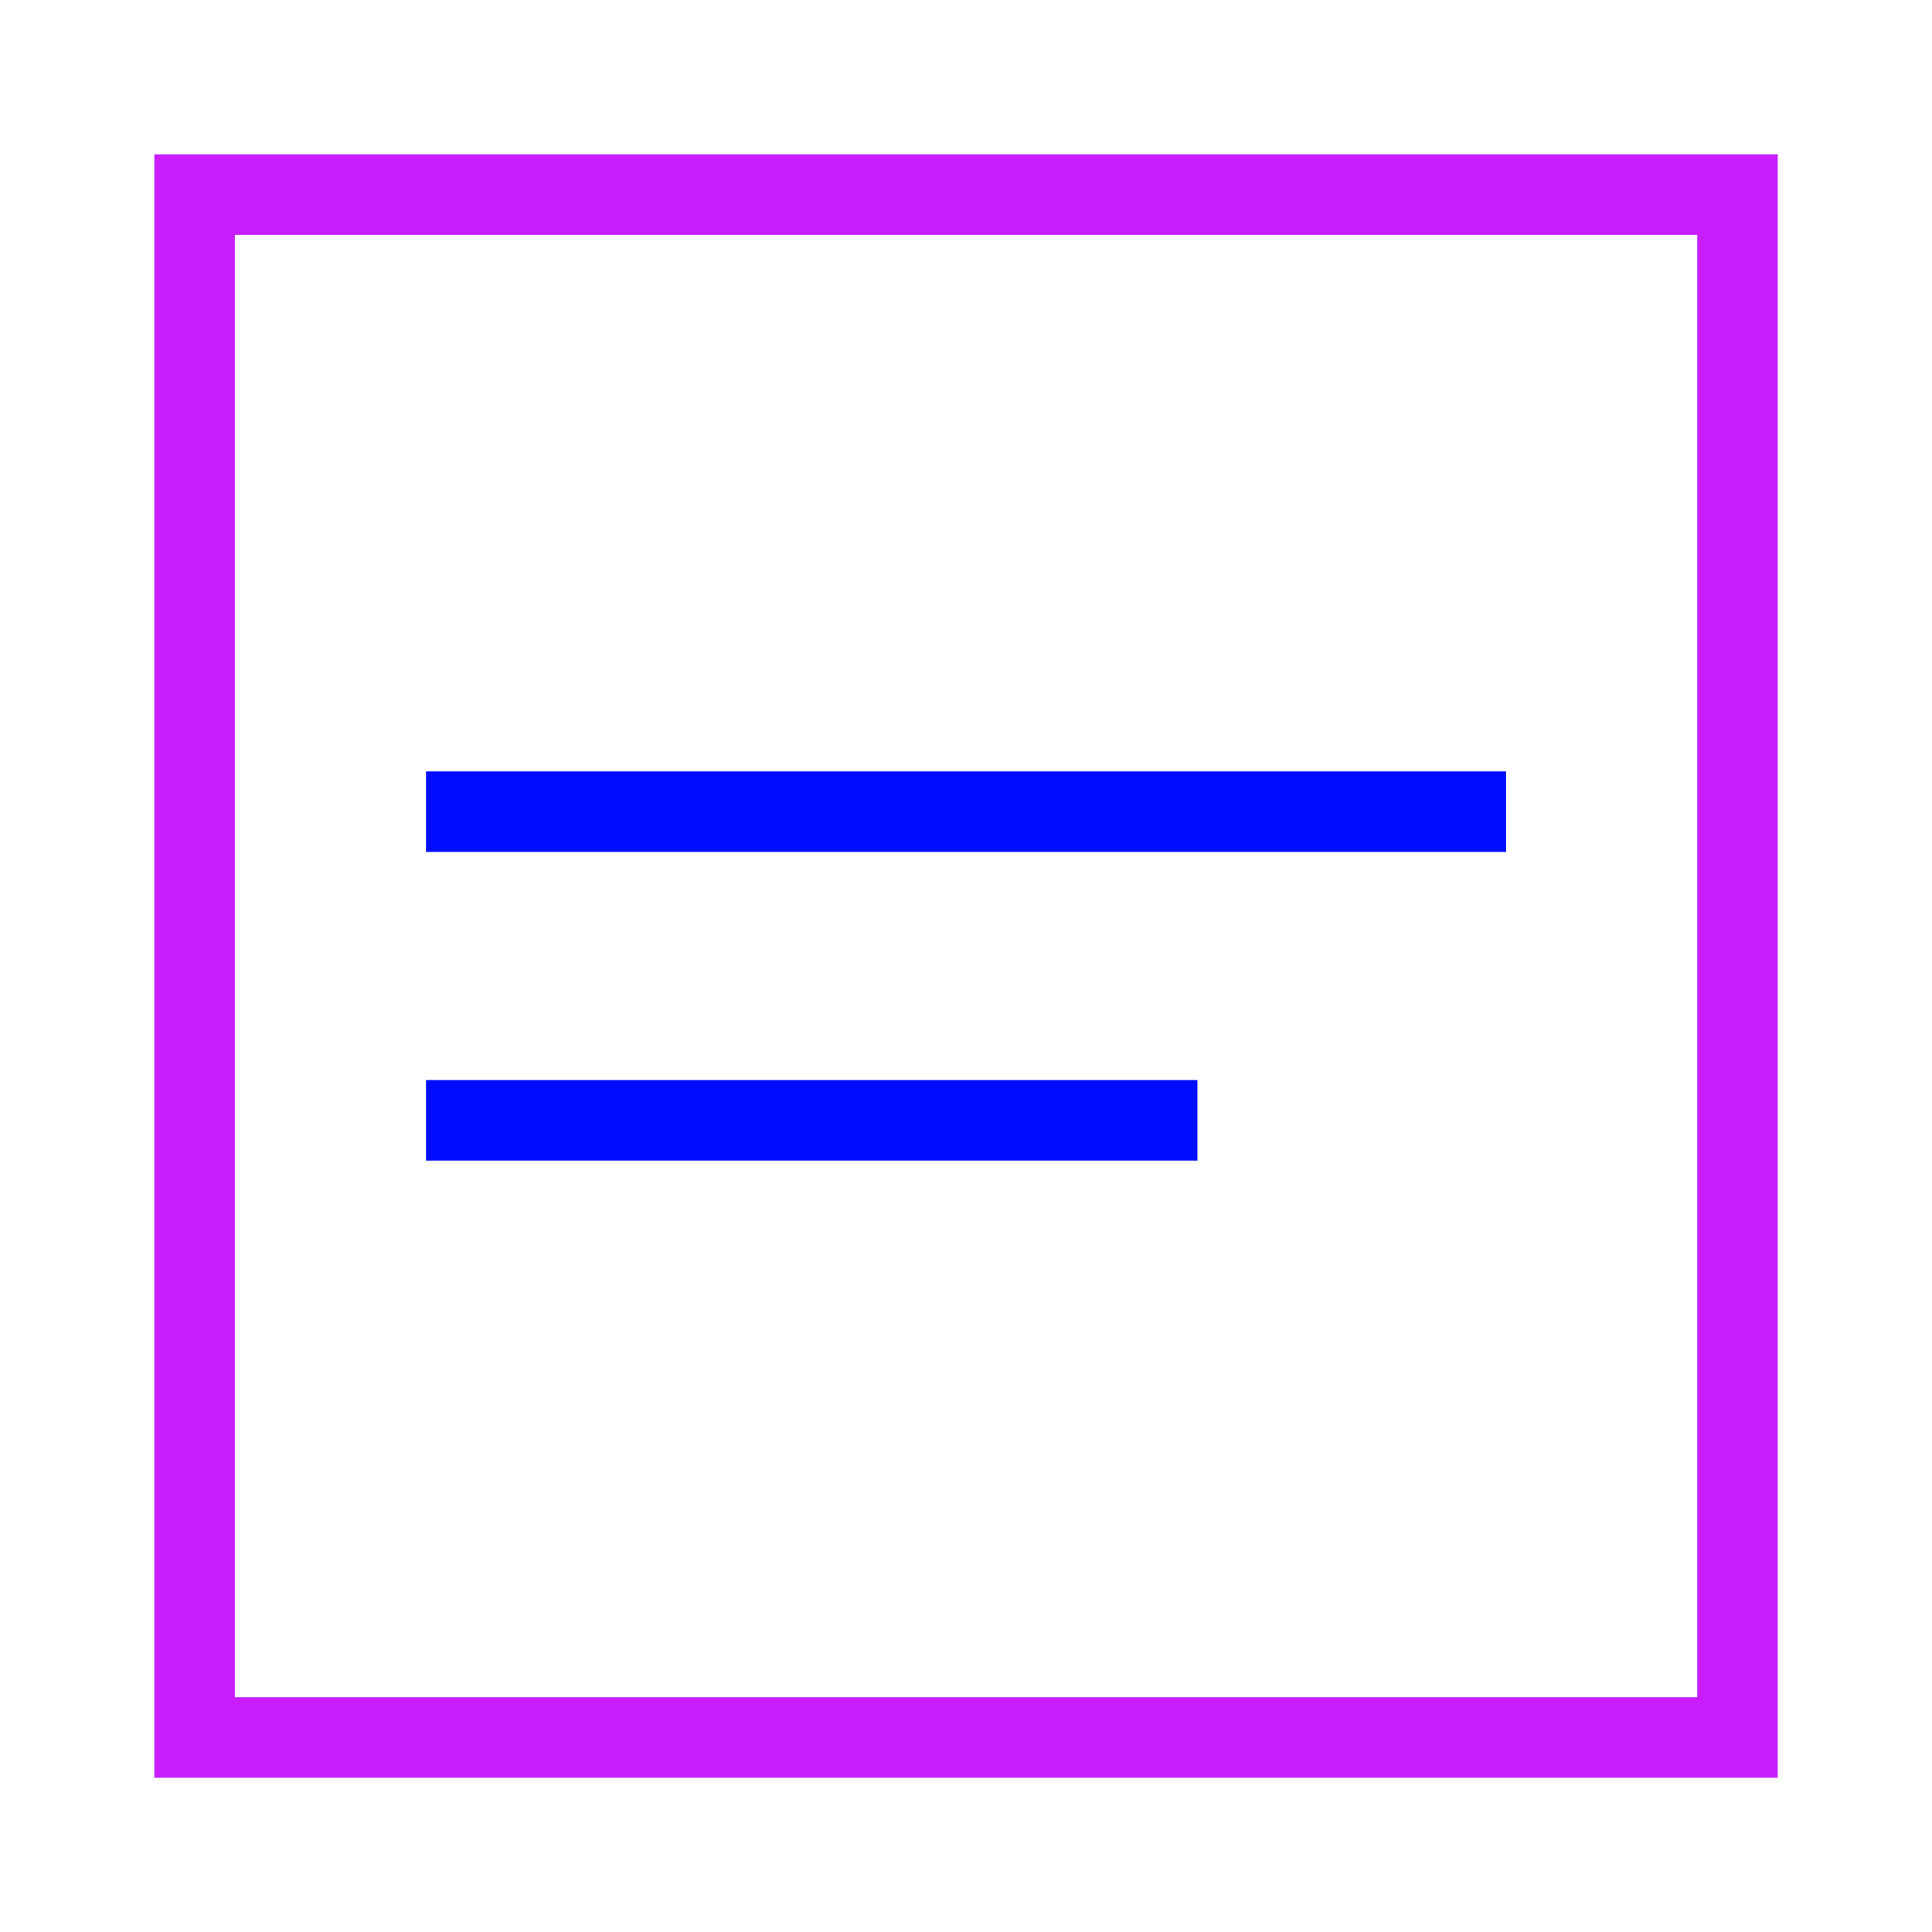 <svg xmlns="http://www.w3.org/2000/svg" fill="none" viewBox="-0.5 -0.5 24 24" id="Align-Text-Center--Streamline-Sharp-Neon">
  <desc>
    Align Text Center Streamline Icon: https://streamlinehq.com
  </desc>
  <g id="align-text-center">
    <path id="Rectangle 988" stroke="#c71dff" d="M1.917 1.917h19.167v19.167H1.917z" stroke-width="1"></path>
    <path id="Vector 2197" stroke="#000cfe" d="M4.792 9.583h13.417" stroke-width="1"></path>
    <path id="Vector 2198" stroke="#000cfe" d="M4.792 13.417h9.583" stroke-width="1"></path>
  </g>
</svg>